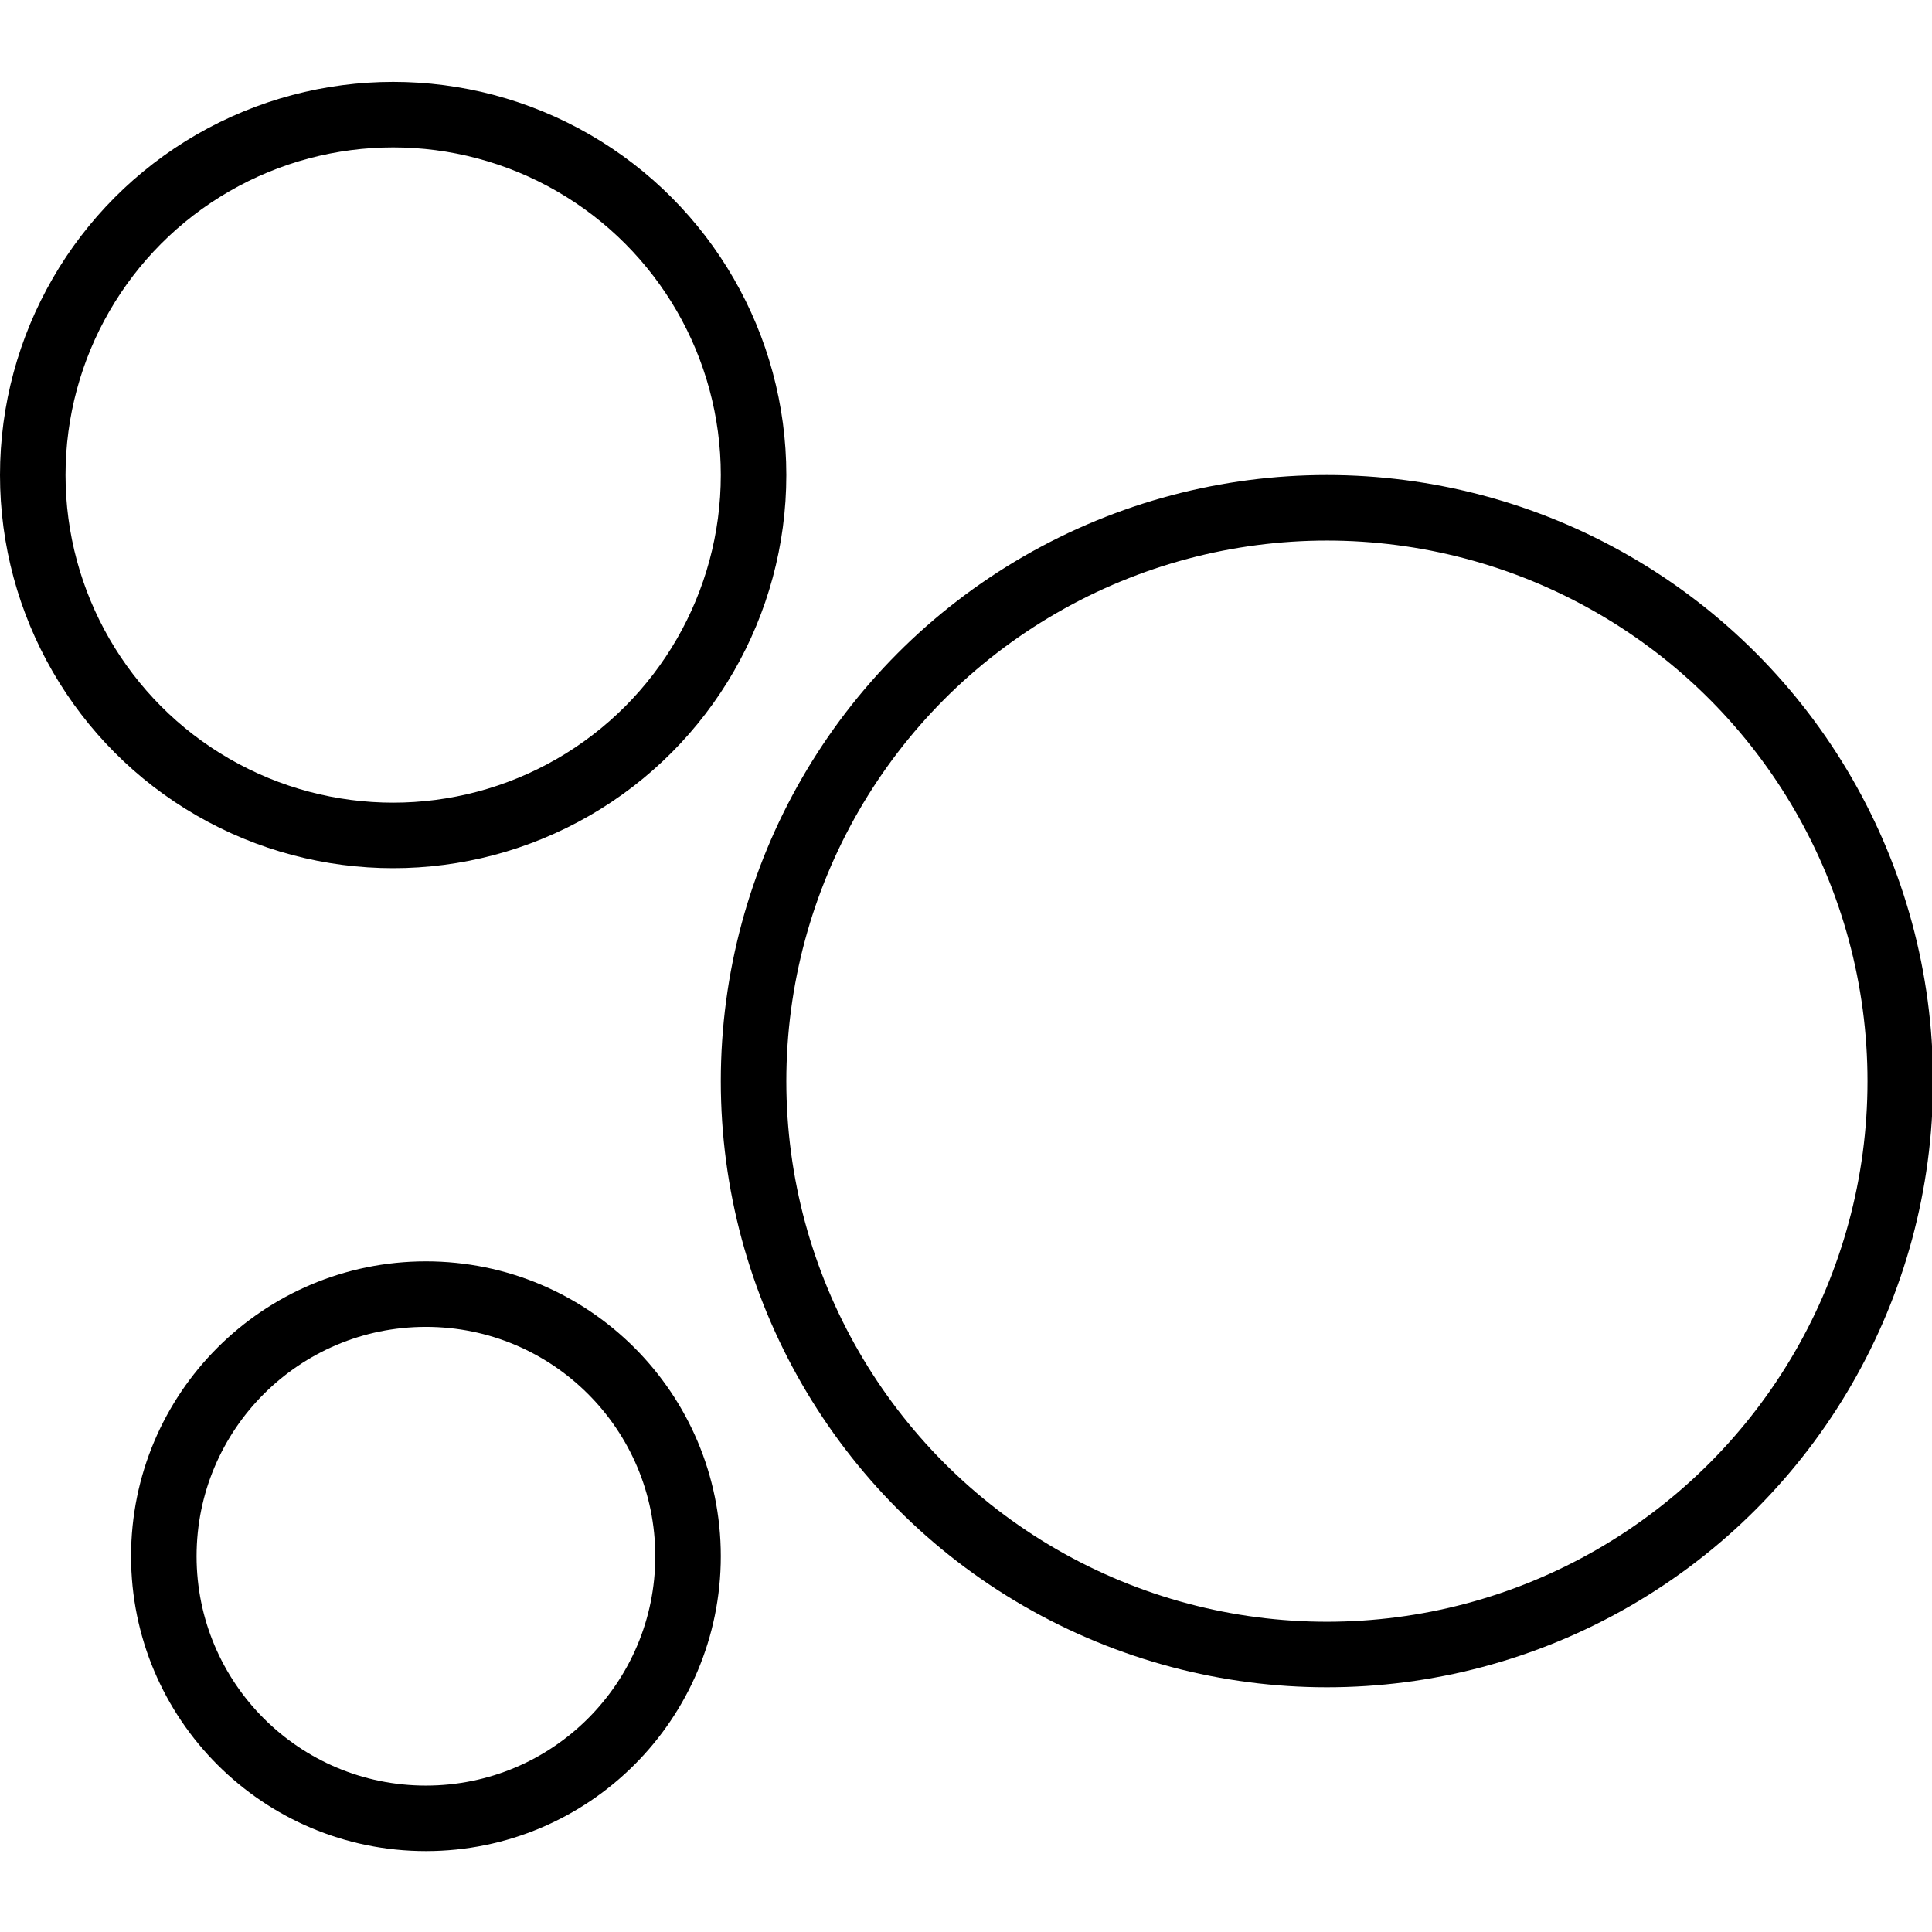 <svg xmlns="http://www.w3.org/2000/svg" width="24" height="24" viewBox="0 0 24 24"> <g transform="translate(0.0 1.017) scale(0.407)">
  
  <g
     id="line"
     transform="translate(-6,-9)">
    <circle
       cx="19"
       cy="54"
       r="8"
       fill="none"
       stroke="#000"
       stroke-linecap="round"
       stroke-linejoin="round"
       stroke-miterlimit="10"
       stroke-width="2"
       id="circle2" />
    <circle
       cx="46.5"
       cy="39.5"
       r="17.5"
       fill="none"
       stroke="#000"
       stroke-linecap="round"
       stroke-linejoin="round"
       stroke-miterlimit="10"
       stroke-width="2"
       id="circle4" />
    <circle
       cx="18"
       cy="21"
       r="11"
       fill="none"
       stroke="#000"
       stroke-linecap="round"
       stroke-linejoin="round"
       stroke-miterlimit="10"
       stroke-width="2"
       id="circle6" />
  </g>
</g></svg>